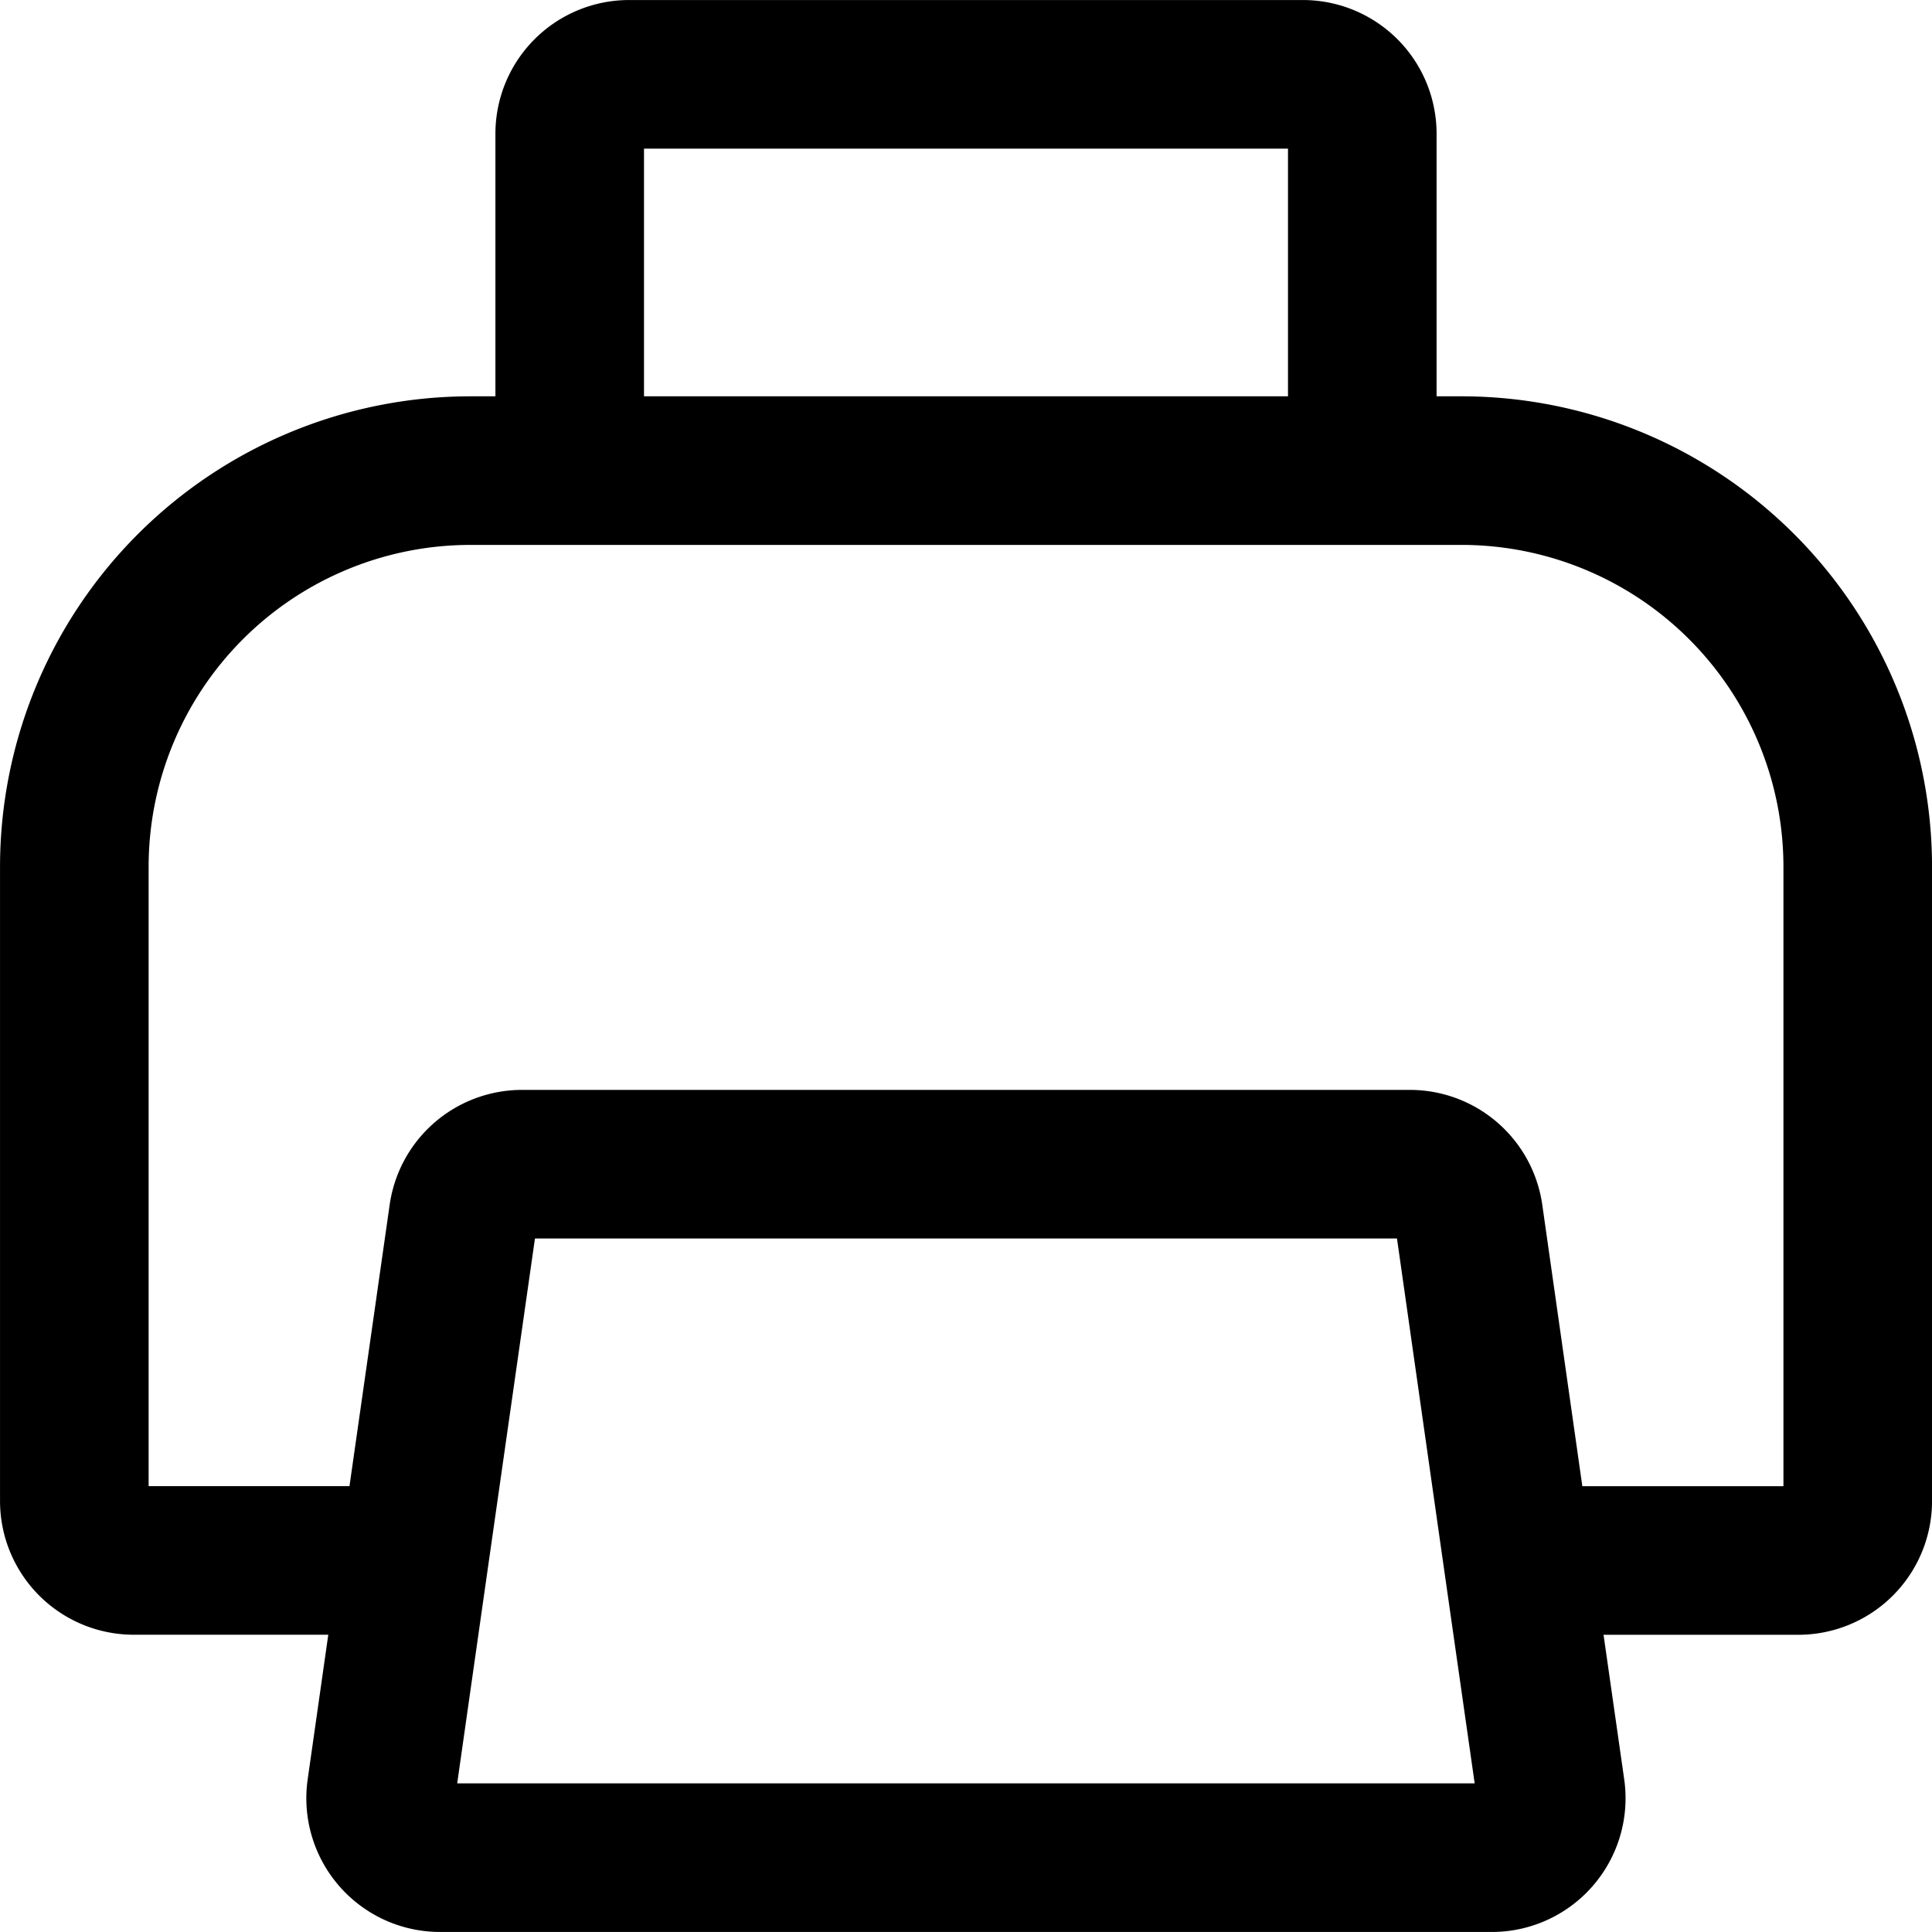 <?xml version="1.0" encoding="UTF-8" standalone="no"?>
<svg
   width="34"
   height="34"
   stroke-width="1.5"
   viewBox="0 0 34 34"
   fill="none"
   color="#000000"
   version="1.1"
   id="svg350"
   sodipodi:docname="printing-page.svg"
   inkscape:version="1.2.2 (1:1.2.2+202212051550+b0a8486541)"
   xmlns:inkscape="http://www.inkscape.org/namespaces/inkscape"
   xmlns:sodipodi="http://sodipodi.sourceforge.net/DTD/sodipodi-0.dtd"
   xmlns="http://www.w3.org/2000/svg"
   xmlns:svg="http://www.w3.org/2000/svg">
  <defs
     id="defs354" />
  <sodipodi:namedview
     id="namedview352"
     pagecolor="#ffffff"
     bordercolor="#000000"
     borderopacity="0.25"
     inkscape:showpageshadow="2"
     inkscape:pageopacity="0.0"
     inkscape:pagecheckerboard="0"
     inkscape:deskcolor="#d1d1d1"
     showgrid="false"
     inkscape:zoom="31.583333"
     inkscape:cx="9.2295515"
     inkscape:cy="9.76781"
     inkscape:window-width="1876"
     inkscape:window-height="1016"
     inkscape:window-x="44"
     inkscape:window-y="27"
     inkscape:window-maximized="1"
     inkscape:current-layer="svg350" />
  <path
     d="m 26.714,27.462 h 4.933 a 1.046,1.046 0 0 0 1.046,-1.046 V 15.256 A 6.974,6.974 0 0 0 25.718,8.282 H 8.282 A 6.974,6.974 0 0 0 1.308,15.256 v 11.159 a 1.046,1.046 0 0 0 1.046,1.046 H 7.286 M 10.026,8.282 V 2.354 A 1.046,1.046 0 0 1 11.072,1.308 h 11.856 a 1.046,1.046 0 0 1 1.046,1.046 v 5.928"
     stroke="#000000"
     stroke-width="2.615"
     id="path344" />
  <path
     d="m 6.709,31.498 0.575,-4.036 0.868,-6.076 a 1.046,1.046 0 0 1 1.036,-0.898 H 24.811 a 1.046,1.046 0 0 1 1.036,0.898 l 0.865,6.076 0.577,4.036 a 1.046,1.046 0 0 1 -1.036,1.194 H 7.745 A 1.046,1.046 0 0 1 6.709,31.498 Z"
     stroke="#000000"
     stroke-width="2.615"
     id="path346" />
  <path
     d="m 14.75,7.76 0.01,-0.011"
     stroke="#000000"
     stroke-width="1.5"
     stroke-linecap="round"
     stroke-linejoin="round"
     id="path348" />
</svg>
